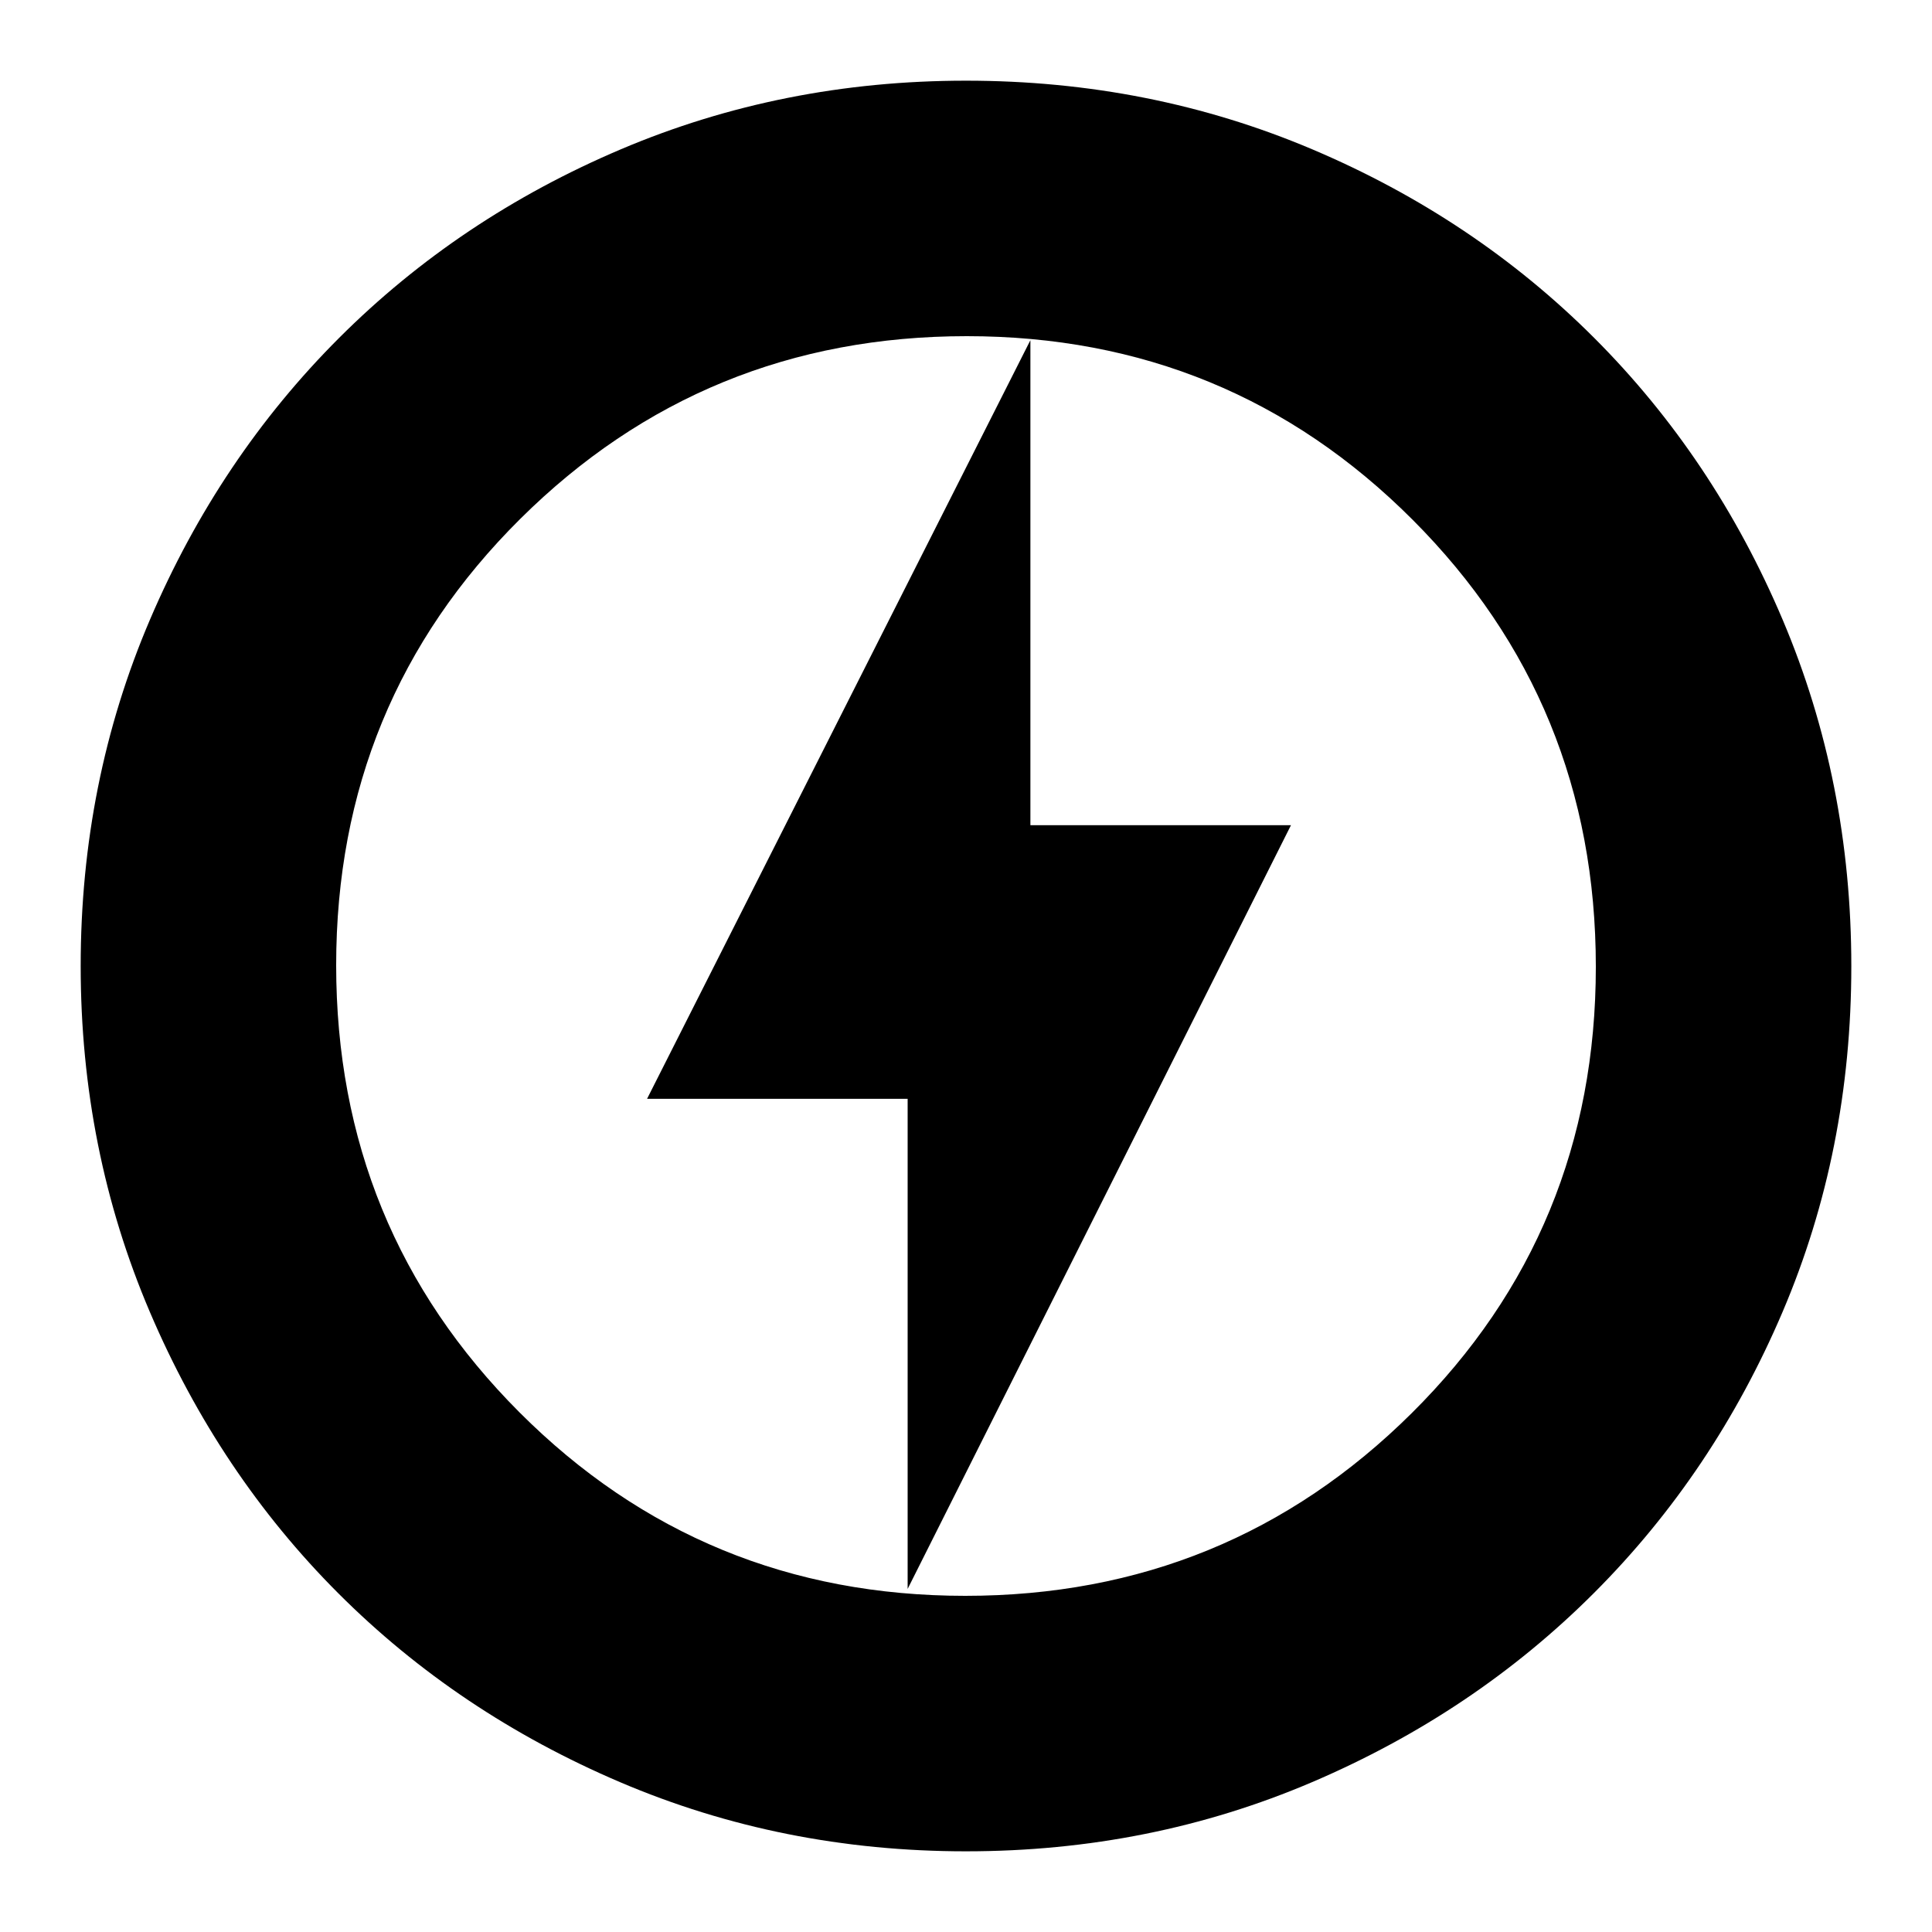 <svg xmlns="http://www.w3.org/2000/svg" height="20" viewBox="0 -960 960 960" width="20"><path d="m451-170.48 190.48-379.49H512v-240.99L321.52-414H451v243.52Zm29 130.39q-91.34 0-171.86-34.35-80.53-34.35-139.94-93.76-59.41-59.41-93.76-139.94Q40.09-388.66 40.09-480q0-91.59 34.41-172.06 34.4-80.47 94.01-140.04 59.6-59.56 139.93-93.69 80.34-34.12 171.56-34.12 91.58 0 172.07 34.11 80.49 34.12 140.05 93.68 59.56 59.56 93.68 140.08 34.11 80.51 34.11 172.12 0 91.62-34.12 171.71-34.13 80.1-93.69 139.7-59.57 59.61-140.04 94.01Q571.59-40.09 480-40.09ZM480-480Zm-.38 312.96q130.42 0 221.88-90.8 91.46-90.81 91.46-221.79t-91.08-222.15q-91.08-91.18-221.5-91.18-130.42 0-221.88 90.8-91.46 90.81-91.46 221.79t91.08 222.15q91.08 91.18 221.5 91.18Z"/></svg>